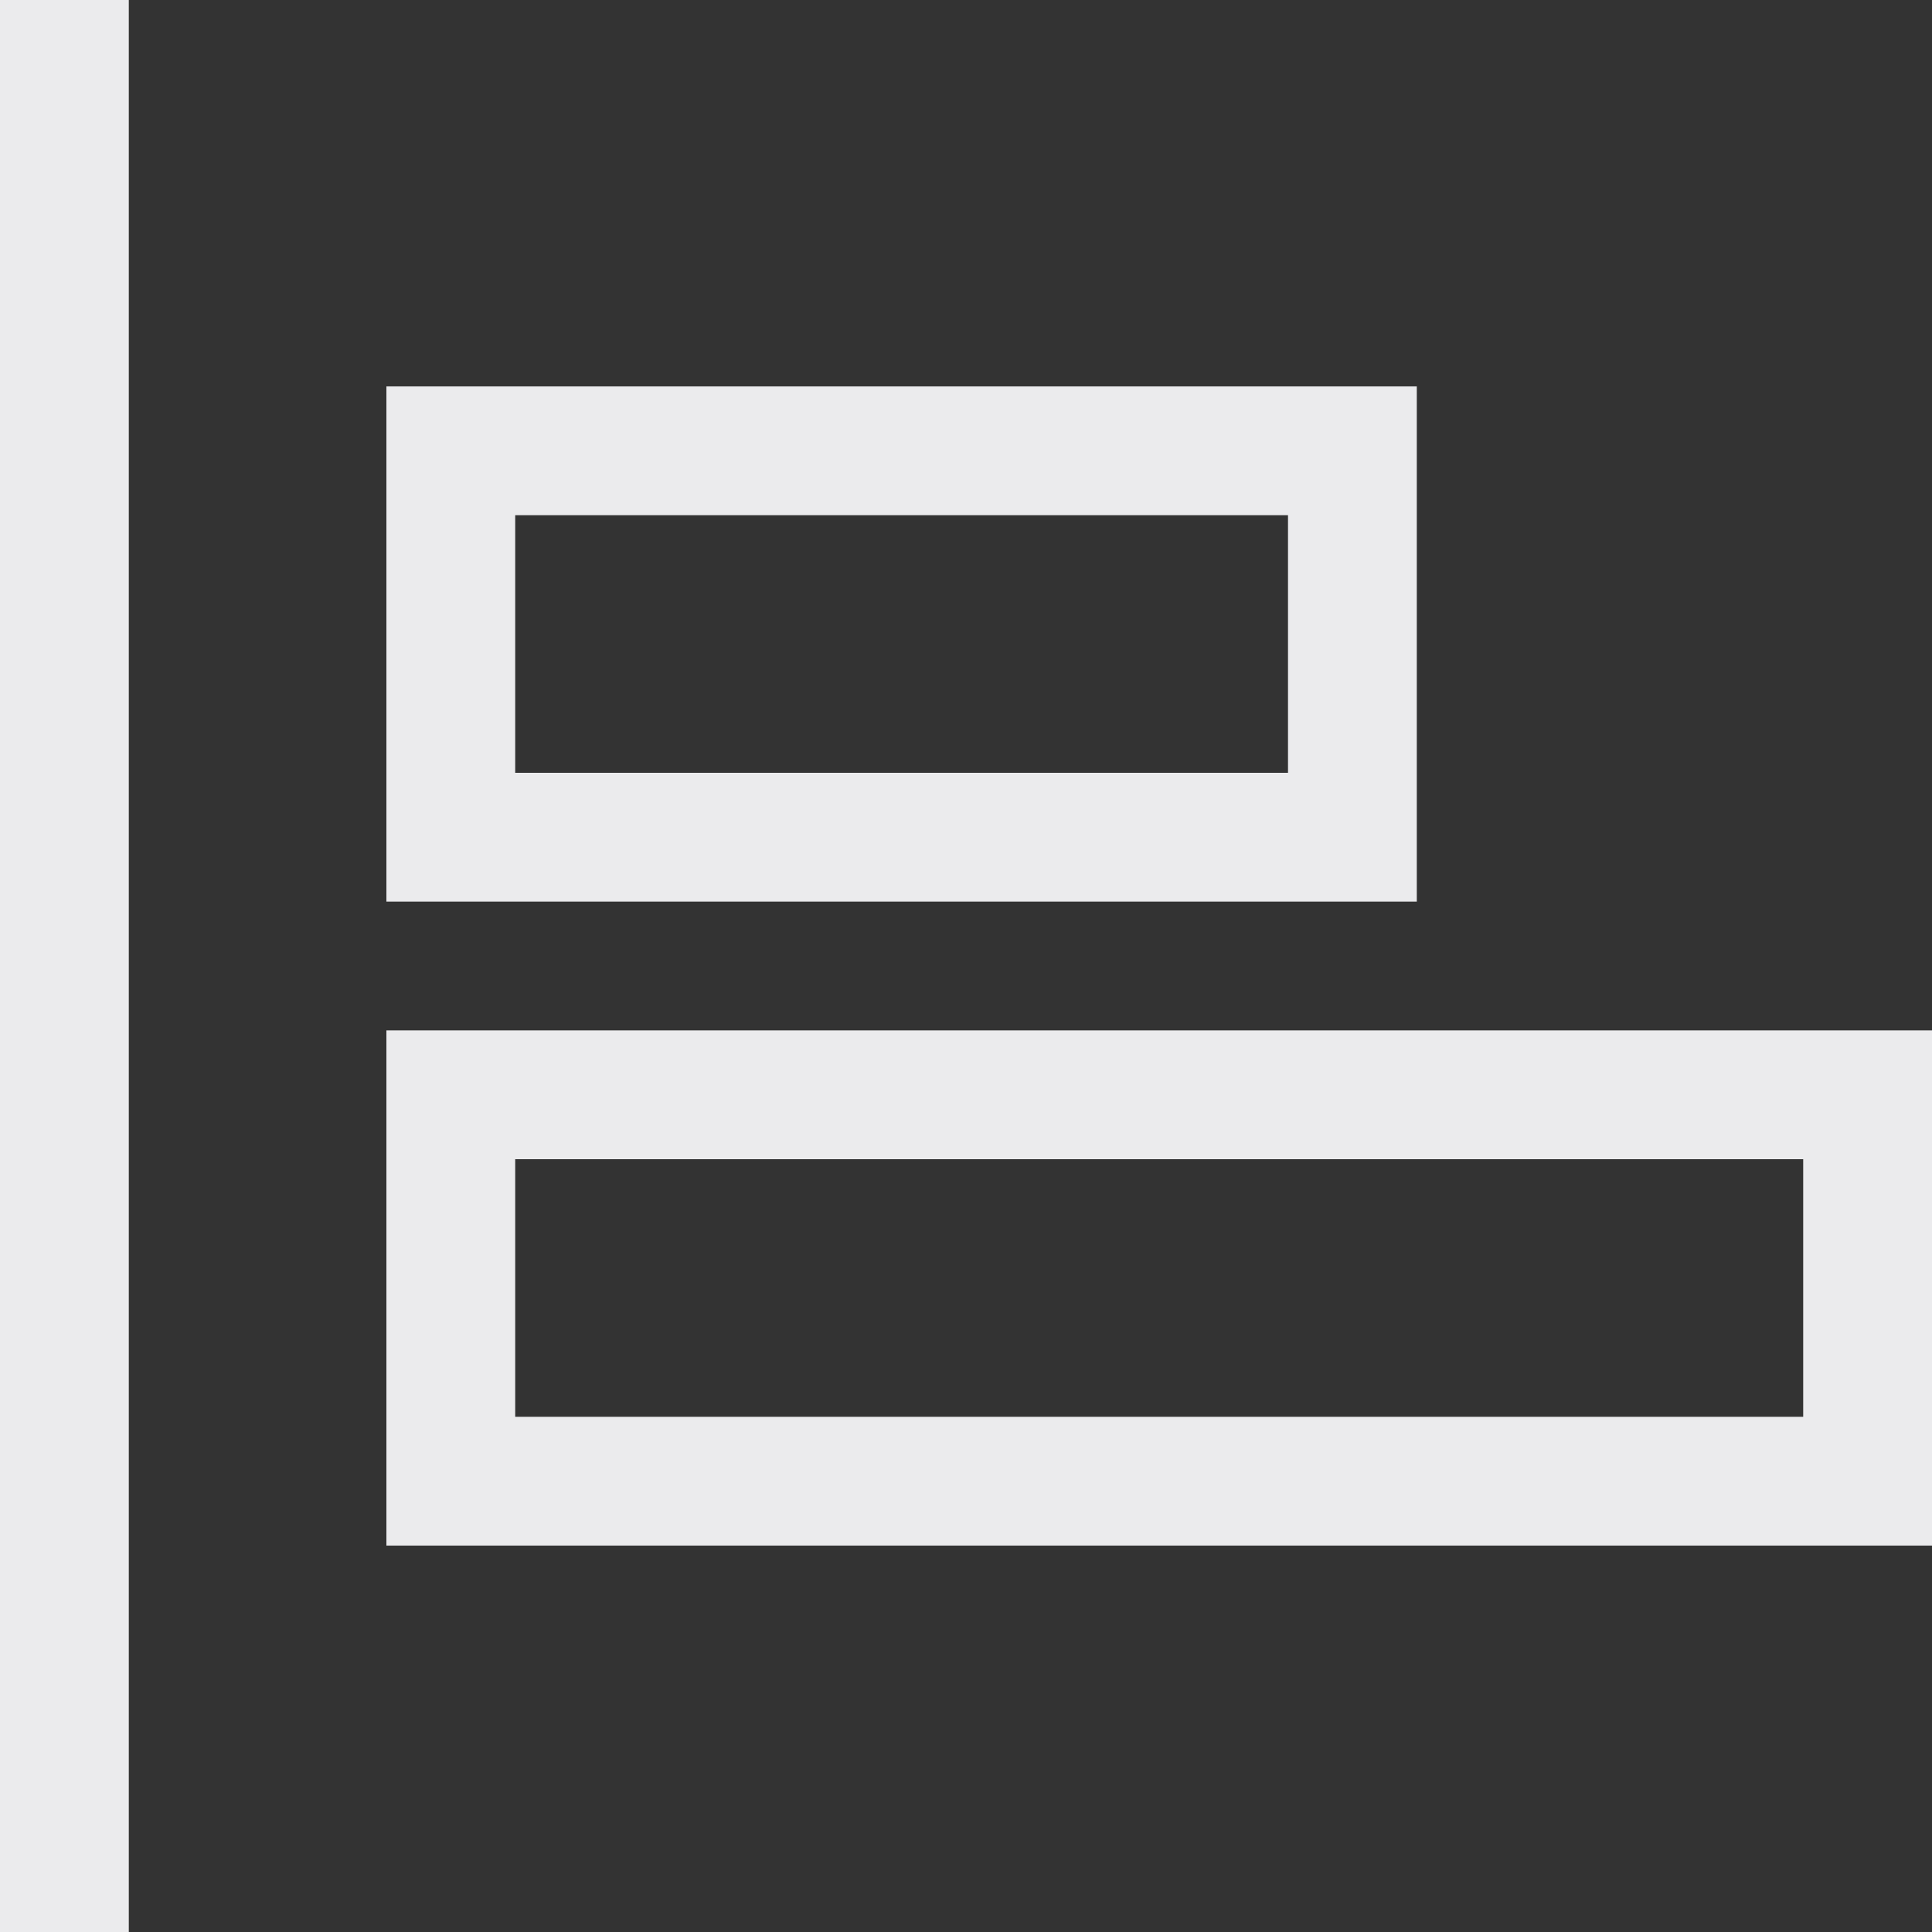<svg width="15" height="15" viewBox="0 0 15 15" fill="none" xmlns="http://www.w3.org/2000/svg">
<rect x="0" y="0" width="15" height="15" fill="#333333" stroke="none"/>
<path d="M0.5 0V15M3.5 3.5V6.5H10.5V3.5H3.5ZM3.5 8.5V11.5H14.5V8.5H3.5Z" stroke="#EBEBED"/>
</svg>
